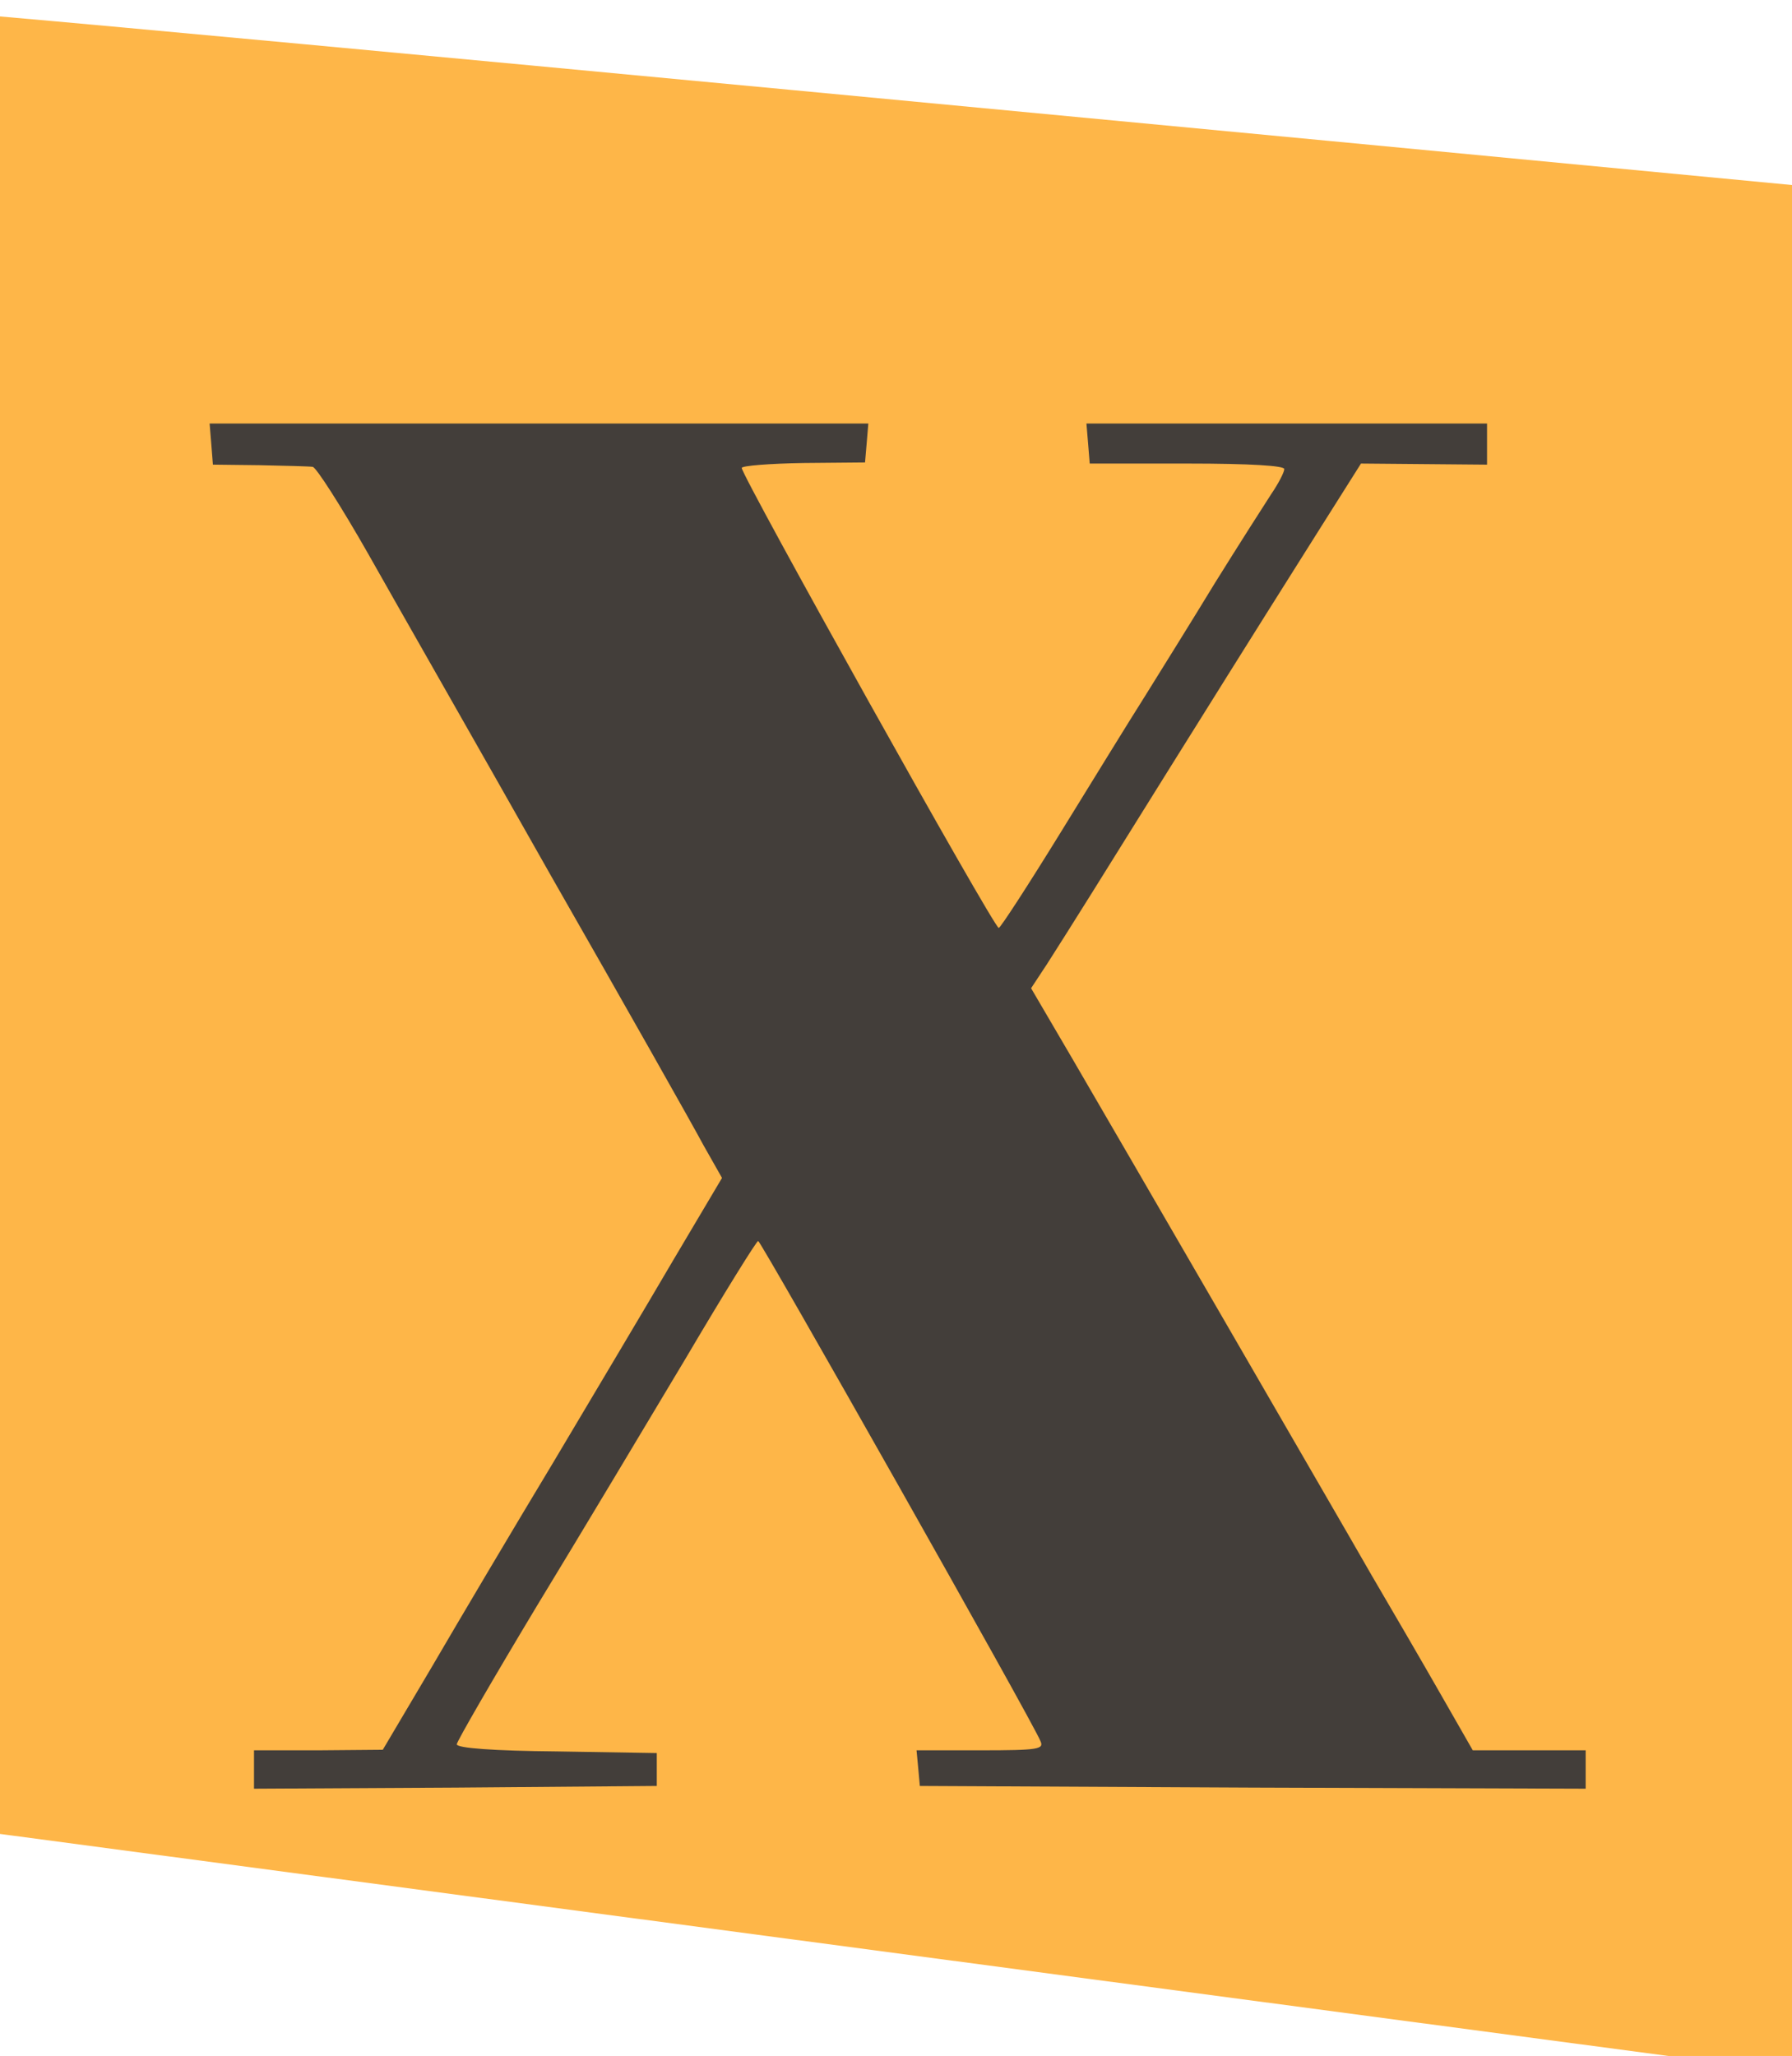 <svg width="436" height="500" viewBox="0 0 436 500" fill="none" xmlns="http://www.w3.org/2000/svg">
<g filter="url(#filter0_i_247_226)">
<path d="M436 41C313.833 29.333 55.6 4.8 0 0V442L436 500V41Z" fill="#FEB648"/>
</g>
<path d="M51.4 107.933L51.8 113L63.133 113.133C69.4 113.266 75.133 113.4 76.067 113.533C76.867 113.533 83 123.133 89.533 134.6C96.067 146.2 116.2 181.4 134.067 213C152.067 244.466 168.733 273.933 171.133 278.466L175.667 286.466L163.8 306.466C157.4 317.4 144.2 339.533 134.6 355.666C124.867 371.8 111.667 394.066 105.133 405.266L93.133 425.533L77.533 425.666H61.8V430.333V435L110.867 434.733L159.8 434.333V430.333V426.333L135.533 425.933C120.2 425.8 111.133 425.133 111.133 424.2C111.133 423.533 119.933 408.333 130.6 390.6C141.4 372.866 157.667 345.666 167 330.066C176.2 314.466 184.067 301.8 184.467 301.8C185.133 301.8 251.667 419.4 253.133 423.4C254.067 425.4 252.733 425.666 238.467 425.666H223L223.4 429.933L223.8 434.333L304.867 434.733L385.8 435V430.333V425.666H372.067H358.333L350.467 411.933C346.2 404.466 338.6 391.4 333.667 383C328.867 374.6 312.6 346.6 297.8 321C282.867 295.266 266.333 266.733 260.867 257.4L250.867 240.333L254.733 234.466C260.2 225.933 268.867 212.066 284.467 187C307.8 149.666 311.533 143.8 321.533 127.933L331.133 112.733L346.467 112.866L361.8 113V107.933V103H313H264.333L264.733 107.8L265.133 112.733H288.867C304.333 112.733 312.467 113.266 312.467 114.066C312.467 114.866 311 117.666 309.267 120.2C307.533 122.866 301.4 132.466 295.667 141.666C290.067 150.866 282.333 163.266 278.6 169.266C274.867 175.133 265.533 190.333 257.8 202.866C250.067 215.4 243.4 225.666 243 225.666C241.8 225.666 180.467 115.8 180.467 113.8C180.467 113.266 187.267 112.733 195.533 112.6L210.467 112.466L210.867 107.8L211.267 103H131.133H51L51.4 107.933Z" fill="#433E3A"/>
<defs>
<filter id="filter0_i_247_226" x="0" y="0" width="436" height="504" filterUnits="userSpaceOnUse" color-interpolation-filters="sRGB">
<feFlood flood-opacity="0" result="BackgroundImageFix"/>
<feBlend mode="normal" in="SourceGraphic" in2="BackgroundImageFix" result="shape"/>
<feColorMatrix in="SourceAlpha" type="matrix" values="0 0 0 0 0 0 0 0 0 0 0 0 0 0 0 0 0 0 127 0" result="hardAlpha"/>
<feOffset dy="4"/>
<feGaussianBlur stdDeviation="2"/>
<feComposite in2="hardAlpha" operator="arithmetic" k2="-1" k3="1"/>
<feColorMatrix type="matrix" values="0 0 0 0 0 0 0 0 0 0 0 0 0 0 0 0 0 0 0.25 0"/>
<feBlend mode="normal" in2="shape" result="effect1_innerShadow_247_226"/>
</filter>
</defs>
</svg>
